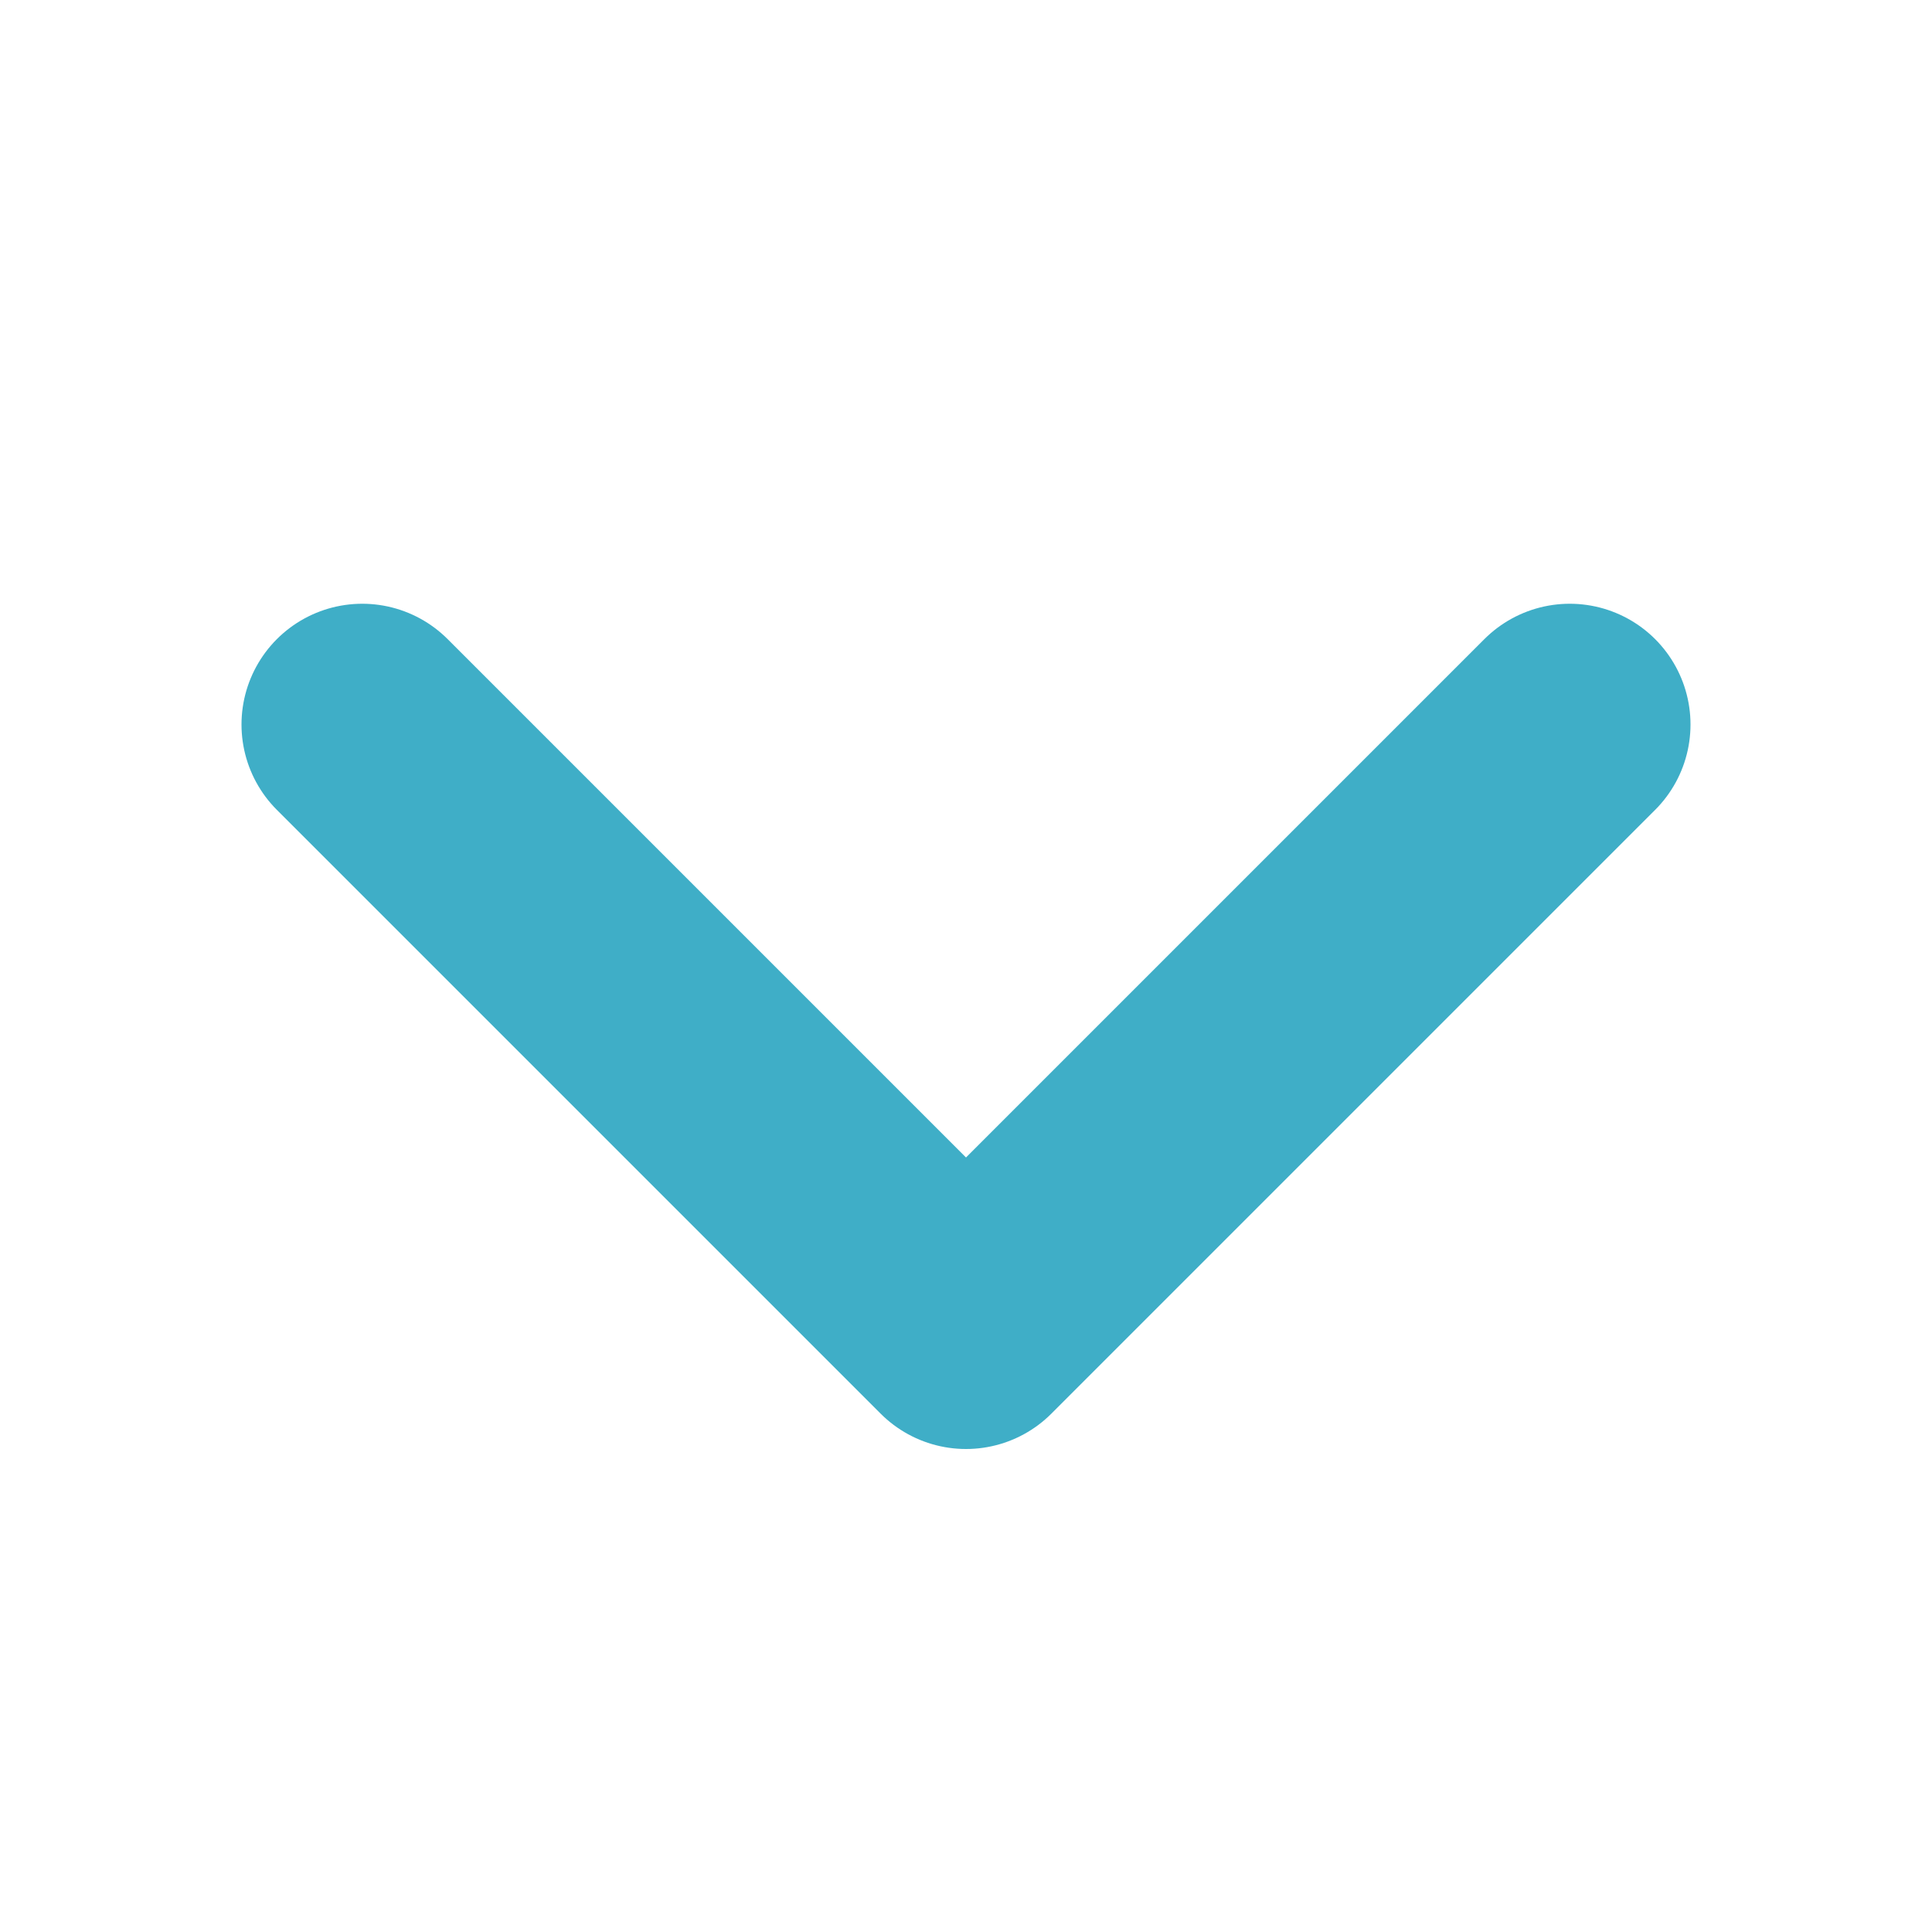 <svg width="16" height="16" viewBox="0 0 16 16" fill="none" xmlns="http://www.w3.org/2000/svg">
<path d="M13 6L8 11L3 6" stroke="#3FAEC7" stroke-width="2" stroke-linecap="round" stroke-linejoin="round"/>
</svg>
